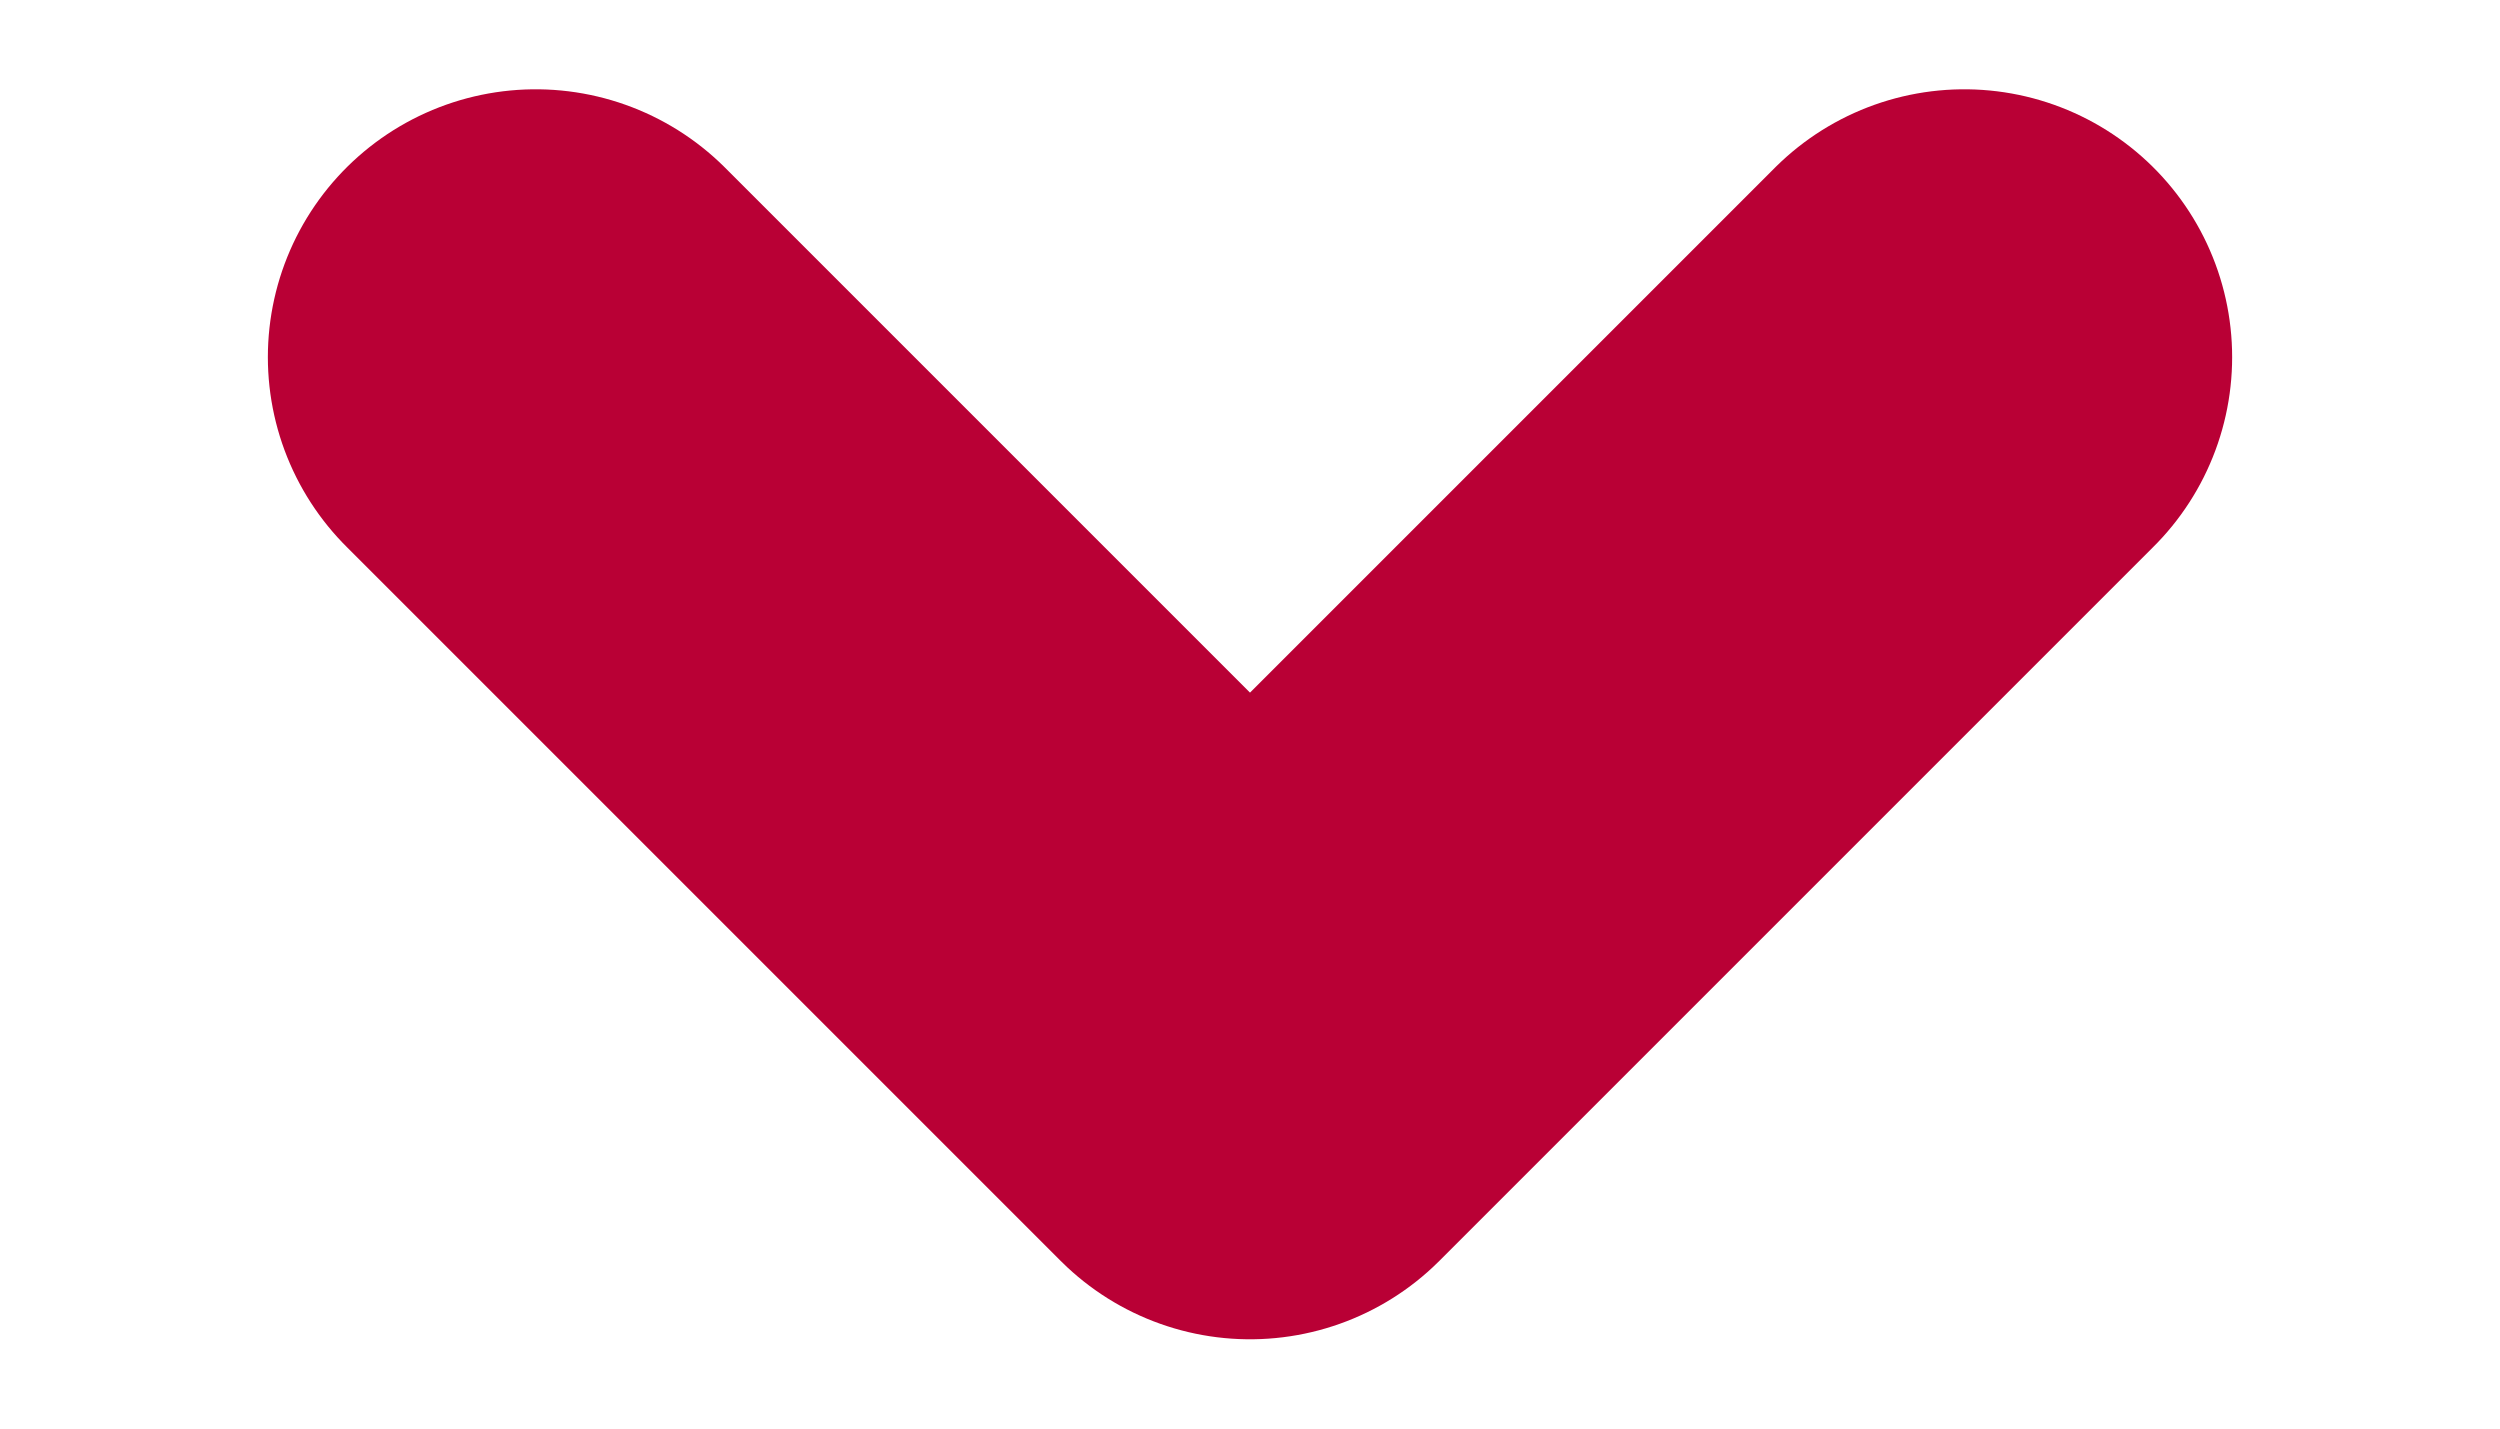 <svg width="7" height="4" viewBox="0 0 7 4" fill="none" xmlns="http://www.w3.org/2000/svg">
<path d="M5.5 1L3.5 3L1.5 1" stroke="#B90035" stroke-width="1.5" stroke-linecap="round" stroke-linejoin="round"/>
</svg>
